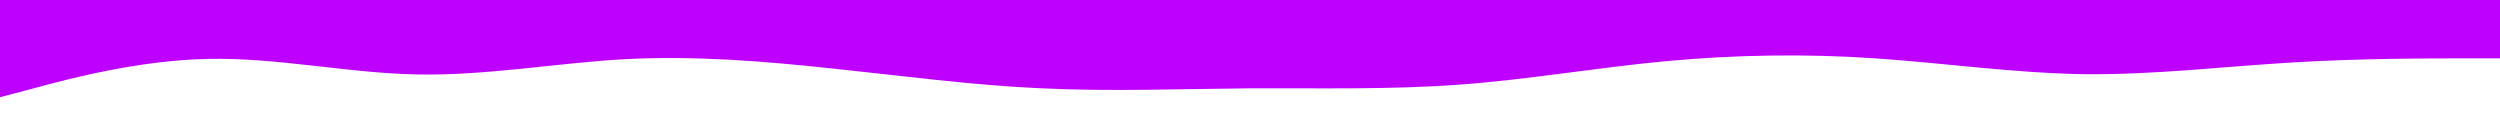 <svg id="visual" viewBox="0 0 900 50" width="900" height="50" xmlns="http://www.w3.org/2000/svg" xmlns:xlink="http://www.w3.org/1999/xlink" version="1.1"><rect x="0" y="0" width="900" height="50" fill="#ffffff"></rect><path d="M0 35L12.5 31.7C25 28.3 50 21.7 75 21.2C100 20.7 125 26.3 150 26.8C175 27.3 200 22.7 225 21.3C250 20 275 22 300 24.7C325 27.3 350 30.7 375 31.8C400 33 425 32 450 31.8C475 31.7 500 32.3 525 30.5C550 28.7 575 24.3 600 22C625 19.7 650 19.3 675 21C700 22.7 725 26.3 750 26.7C775 27 800 24 825 22.5C850 21 875 21 887.5 21L900 21L900 0L887.5 0C875 0 850 0 825 0C800 0 775 0 750 0C725 0 700 0 675 0C650 0 625 0 600 0C575 0 550 0 525 0C500 0 475 0 450 0C425 0 400 0 375 0C350 0 325 0 300 0C275 0 250 0 225 0C200 0 175 0 150 0C125 0 100 0 75 0C50 0 25 0 12.5 0L0 0Z" fill="#be00ff" stroke-linecap="round" stroke-linejoin="miter"></path></svg>